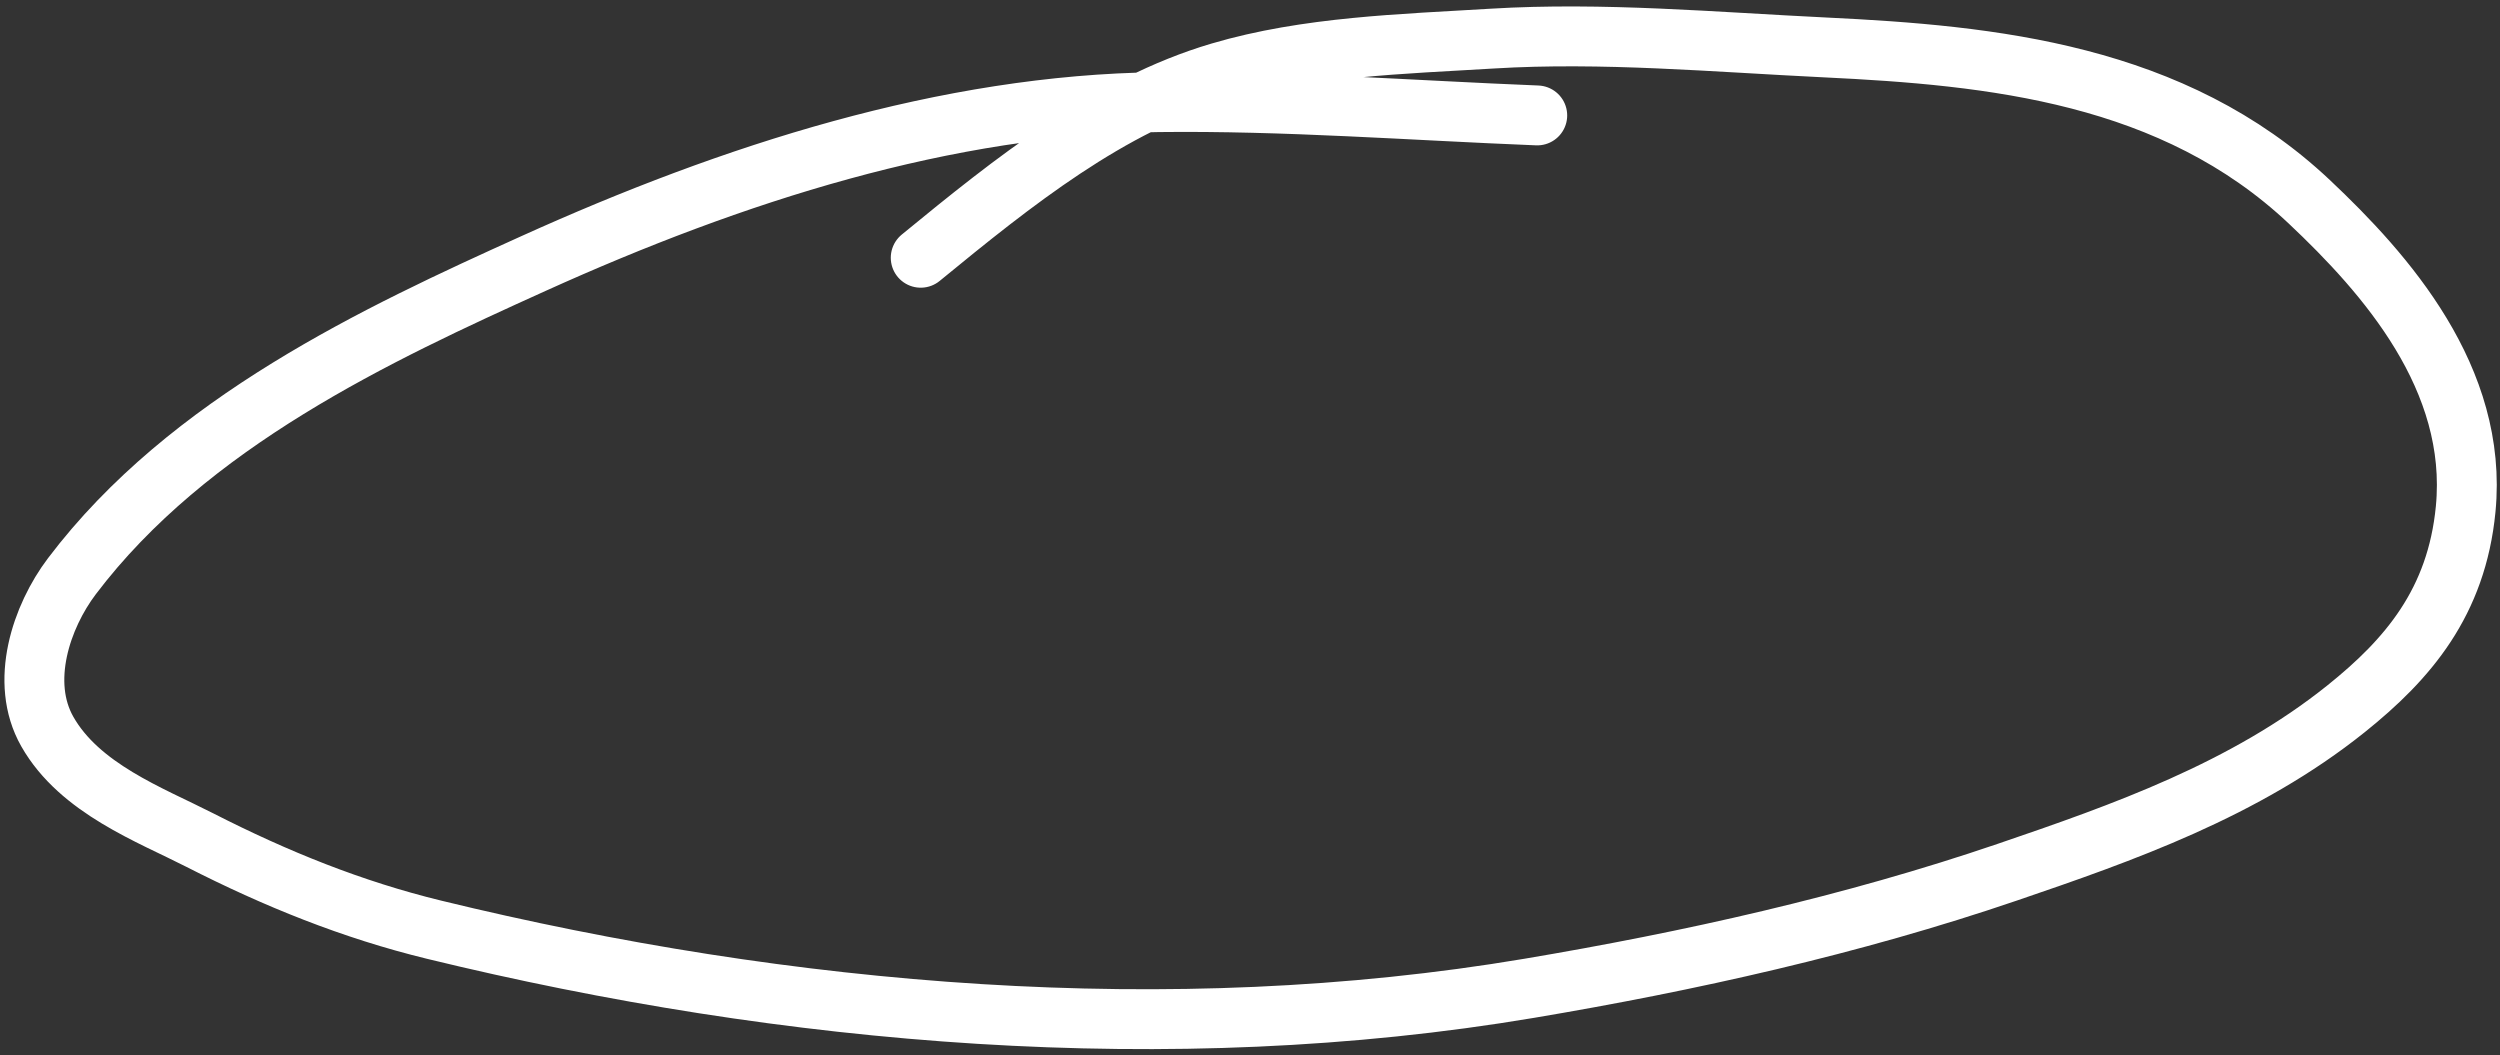 <svg width="334" height="141" viewBox="0 0 334 141" fill="none" xmlns="http://www.w3.org/2000/svg">
<rect x="0" y="0" width="334" height="141" fill="#333333" stroke="none"/>
<path d="M205.376 15.421C188.543 14.751 171.652 13.445 154.801 13.644C126.453 13.977 97.856 23.185 71.271 35.207C50.481 44.607 25.186 56.397 9.605 76.985C5.527 82.374 2.558 91.108 6.319 97.733C10.647 105.357 20.085 108.863 26.675 112.226C36.91 117.45 47.089 121.551 57.984 124.207C105.157 135.705 156.3 140.121 204.302 132.037C225.601 128.451 247.372 123.62 268.154 116.532C283.575 111.272 299.917 105.531 313.447 94.685C321.697 88.071 328.206 80.473 329.413 68.014C331.102 50.573 318.762 36.608 308.522 26.959C290.325 9.81 266.127 7.408 243.842 6.337C229.111 5.628 214.125 4.261 199.37 5.156C187.447 5.879 174.633 6.212 162.967 9.663C148.207 14.03 135.451 24.226 123.008 34.436" stroke="white" stroke-width="8" stroke-linecap="round"/>
</svg>
